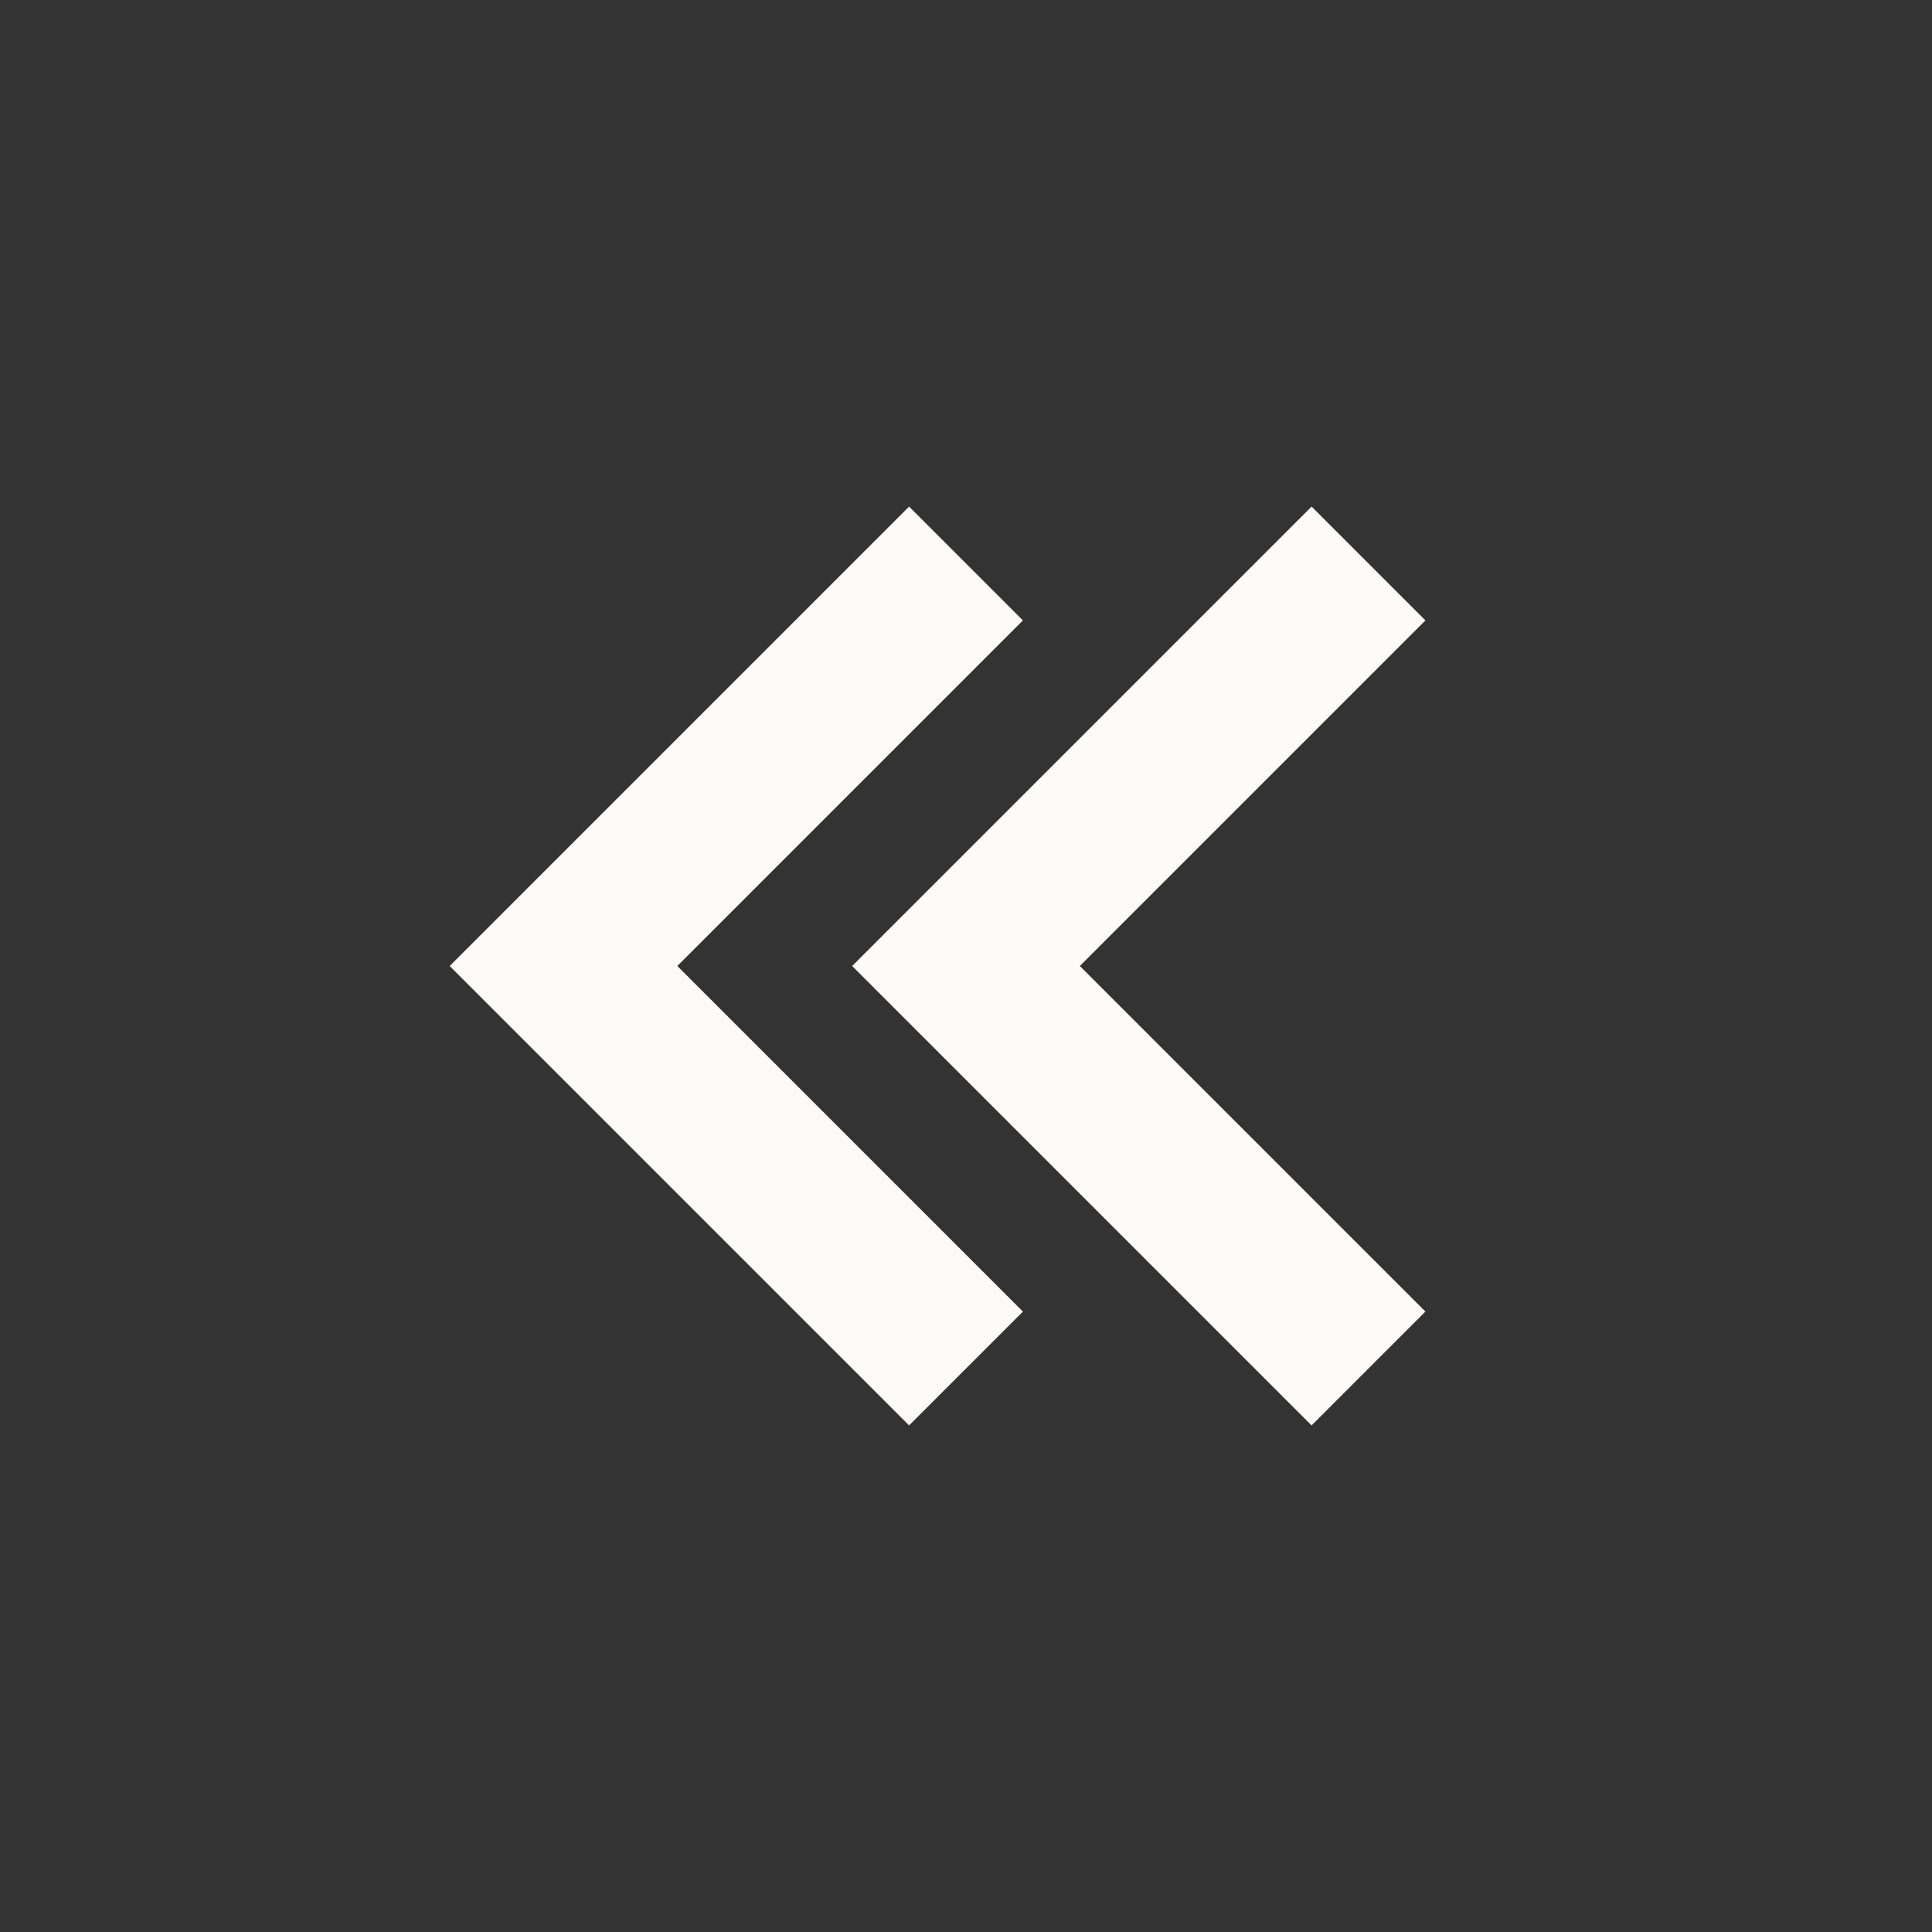 <svg width="24" height="24" viewBox="0 0 24 24" fill="none" xmlns="http://www.w3.org/2000/svg">
<rect x="0" y="0" width="24" height="24" fill="#333333" stroke="none"/>
<path d="M12.707 7.707L11.293 6.293L5.586 12L11.293 17.707L12.707 16.293L8.414 12L12.707 7.707Z" fill="#FDFBF9"/>
<path d="M16.293 6.293L10.586 12L16.293 17.707L17.707 16.293L13.414 12L17.707 7.707L16.293 6.293Z" fill="#FDFBF9"/>
</svg>
